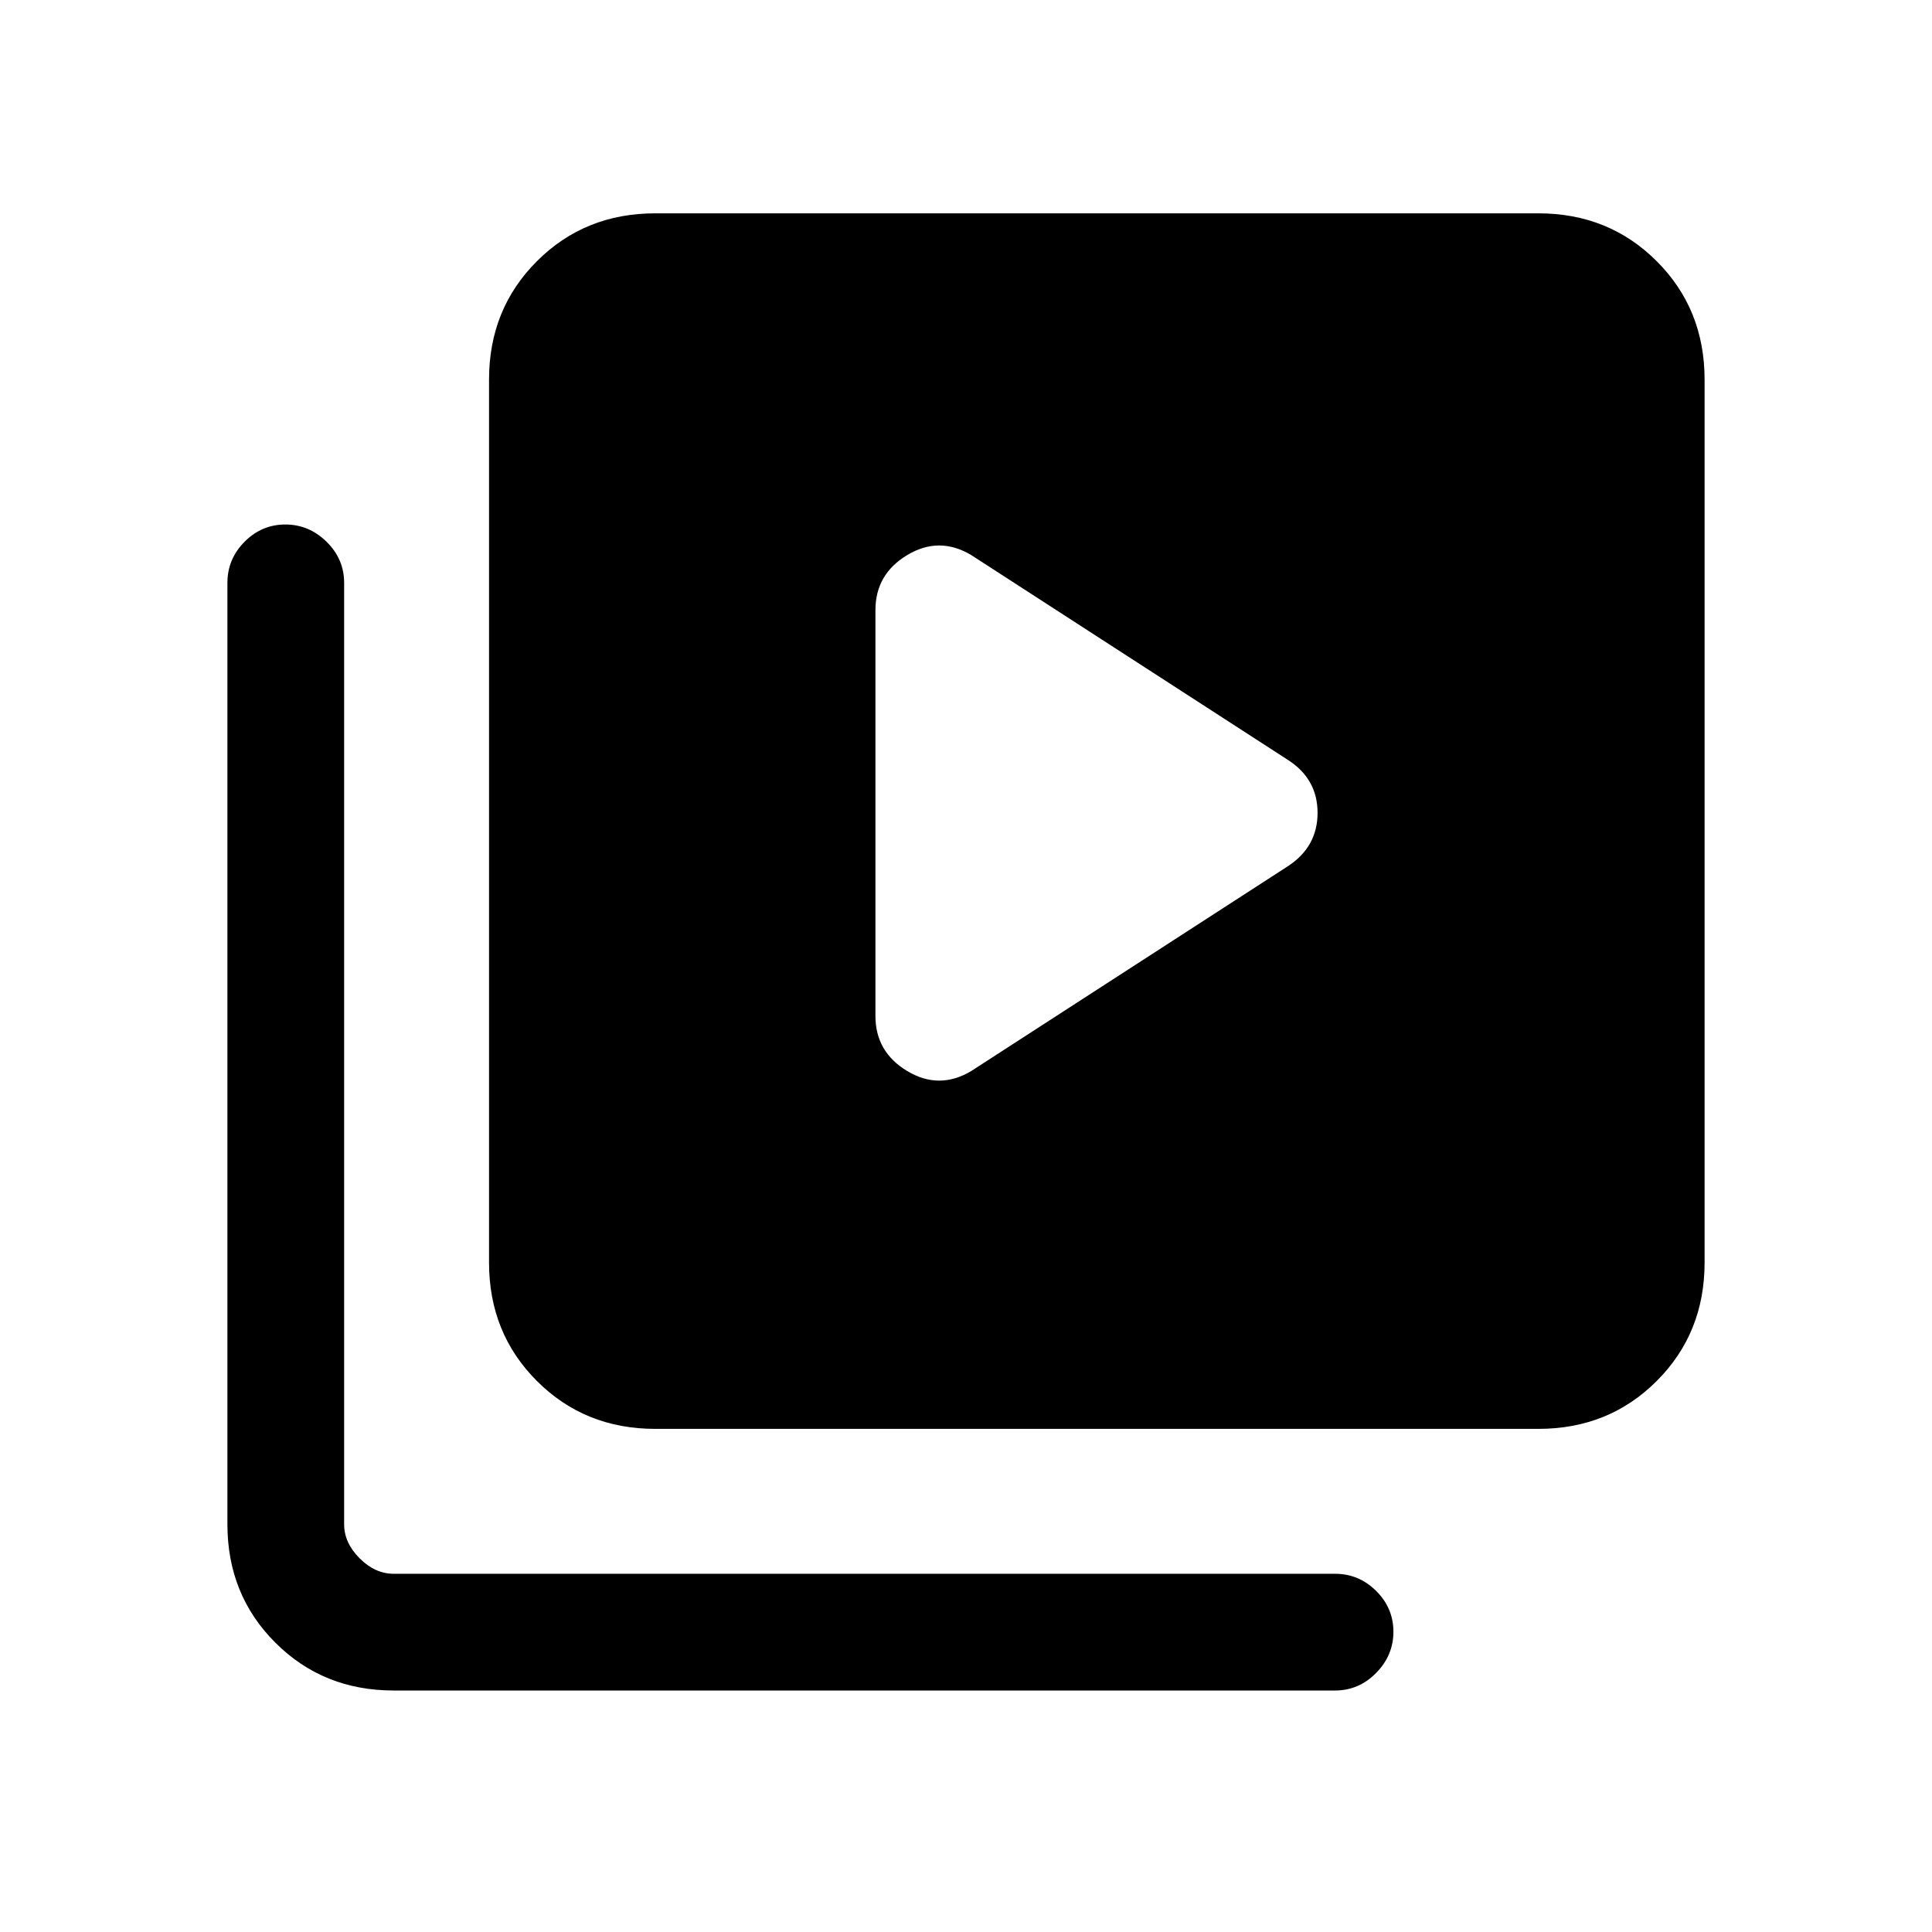 <svg xmlns="http://www.w3.org/2000/svg" height="20" viewBox="0 -960 960 960" width="20"><path d="M640-529.62q14.69-9.65 14.69-26.48 0-16.82-14.69-26.28L482.54-684.23q-15.92-9.46-31.73.03T435-656.85v201.7q0 17.86 15.81 27.35 15.81 9.49 31.73.03L640-529.62ZM325.62-250q-35.05 0-58.83-23.79Q243-297.57 243-332.62v-438.76q0-35.05 23.79-58.83Q290.57-854 325.62-854h438.76q35.05 0 58.83 23.79Q847-806.43 847-771.38v438.76q0 35.05-23.79 58.83Q799.43-250 764.38-250H325.62Zm-130 130q-35.05 0-58.83-23.79Q113-167.57 113-202.61v-467.77q0-11.84 8.52-20.42 8.52-8.58 20.27-8.58t20.48 8.58q8.73 8.58 8.73 20.42v467.77q0 9.23 7.69 16.92 7.69 7.69 16.93 7.69h467.76q11.84 0 20.42 8.52 8.58 8.52 8.58 20.27t-8.58 20.48q-8.58 8.73-20.42 8.73H195.62Z"/></svg>